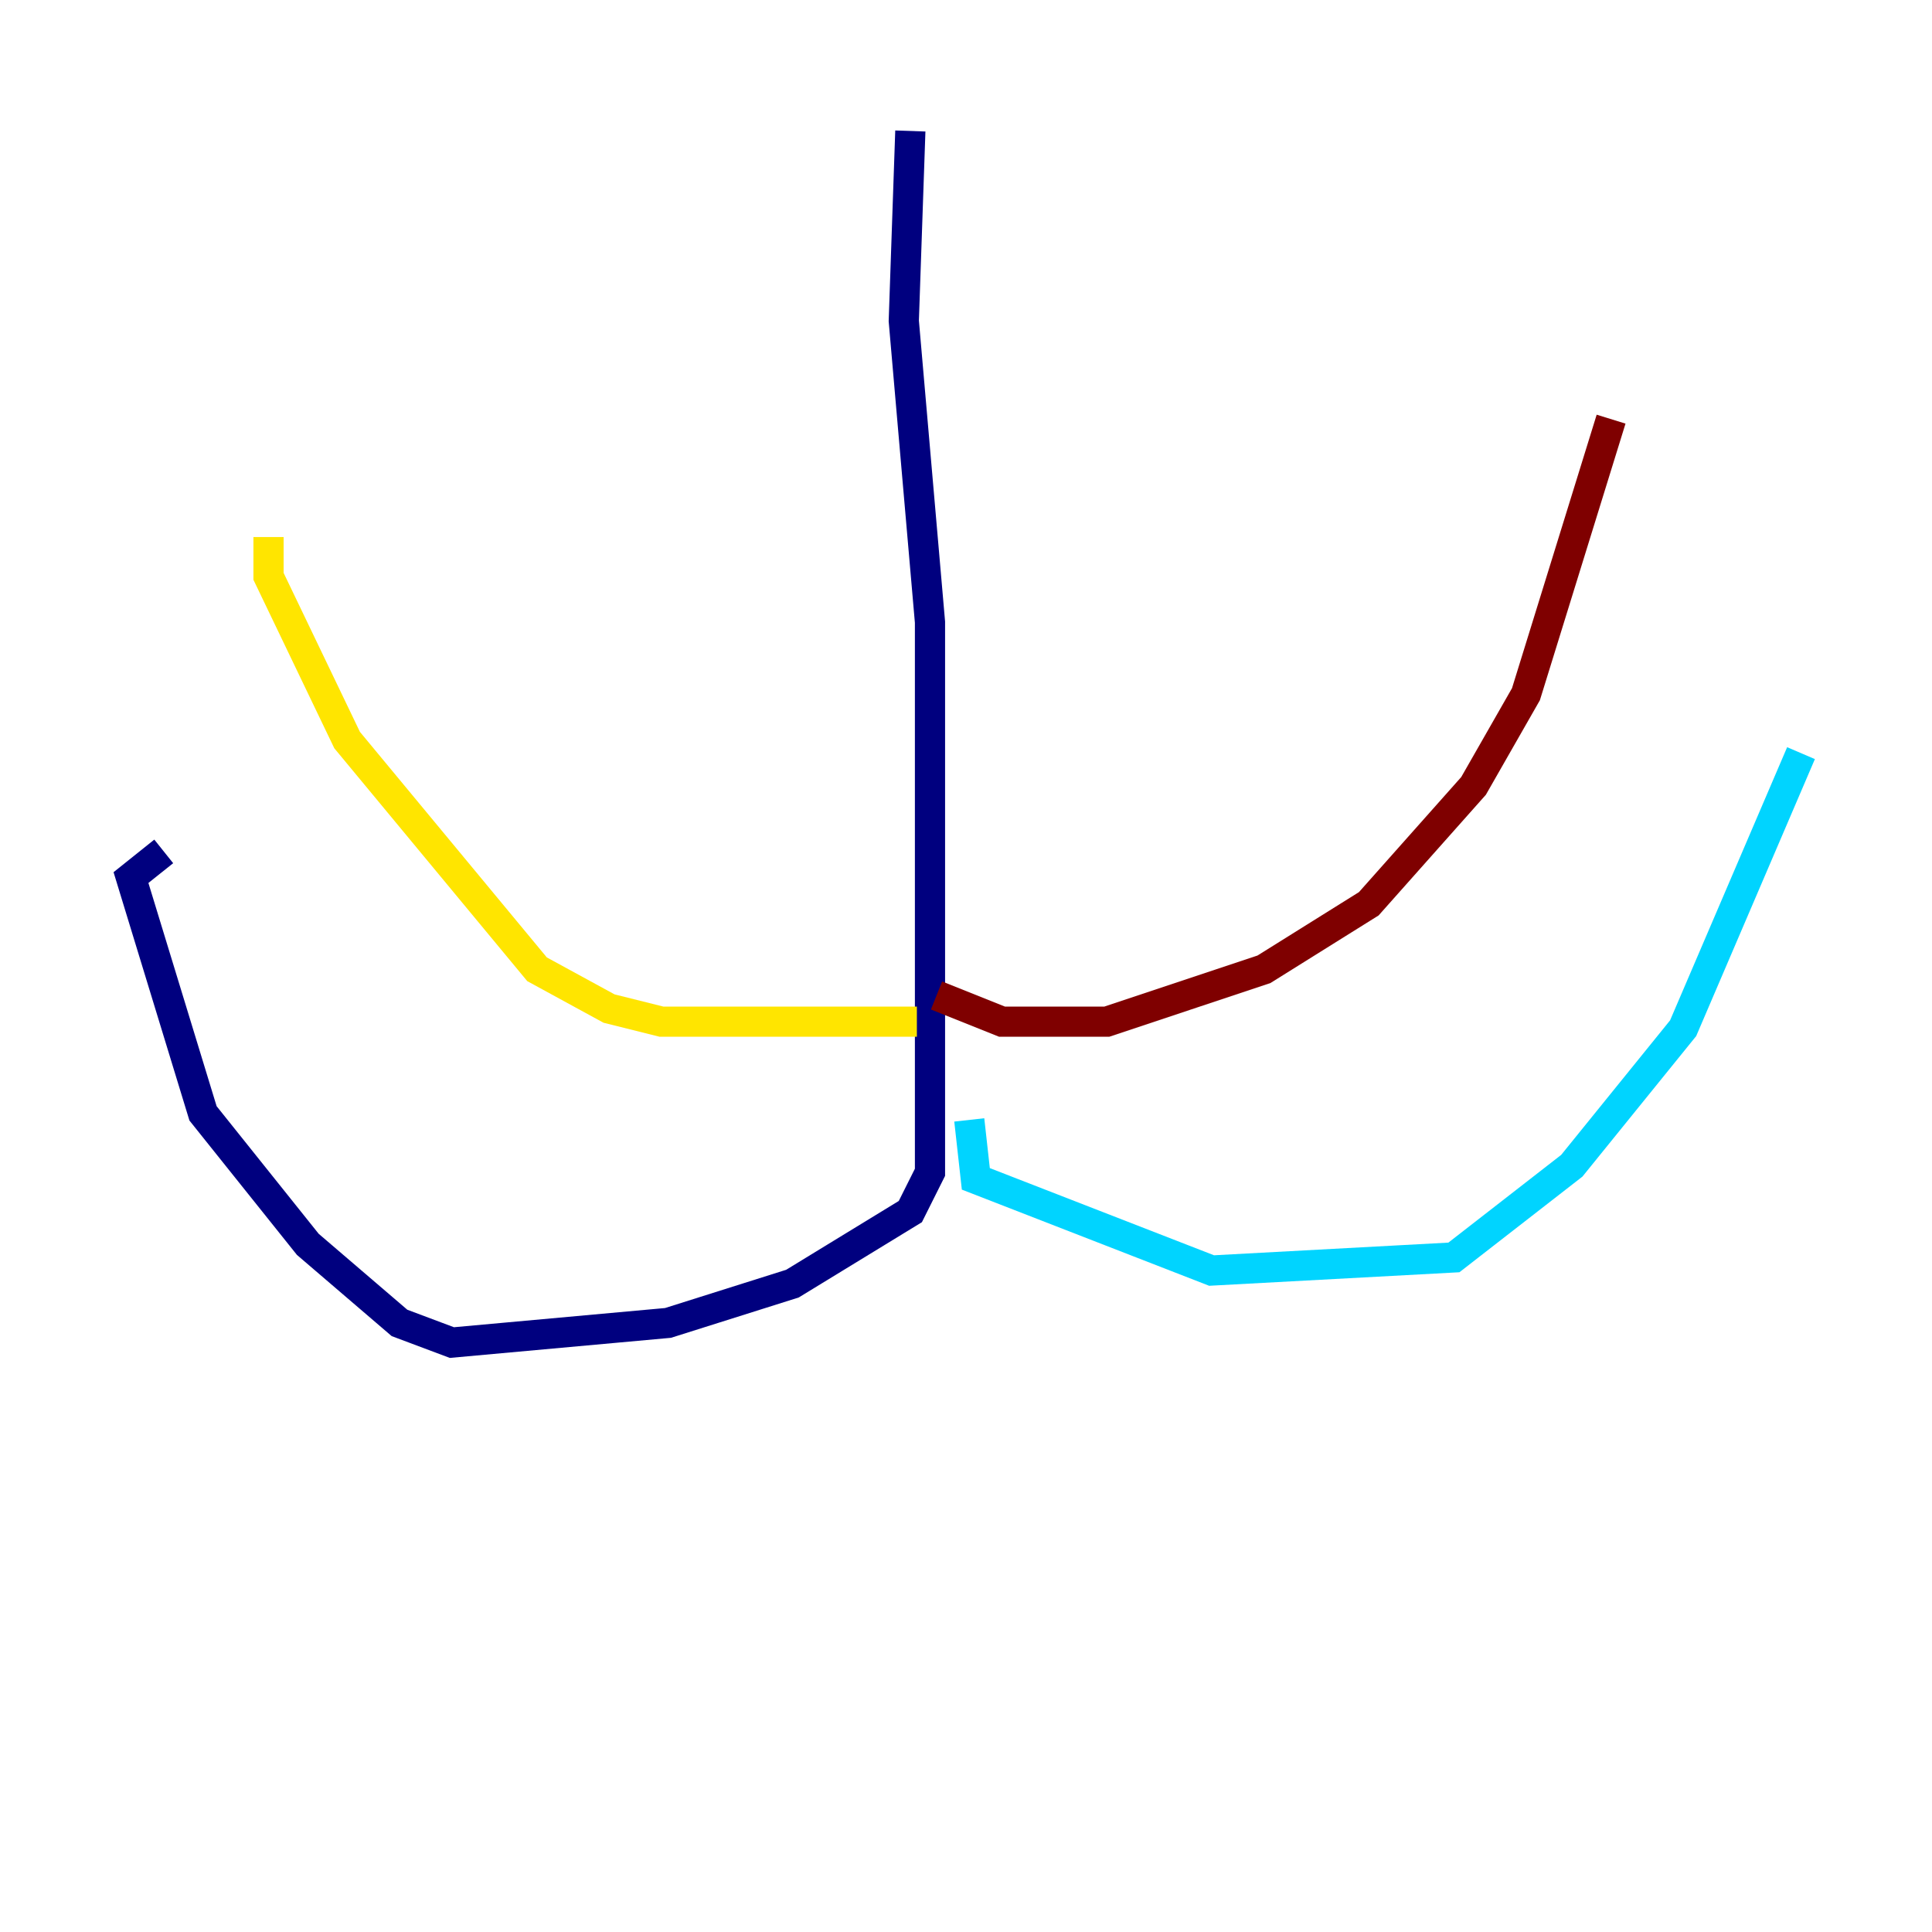 <?xml version="1.0" encoding="utf-8" ?>
<svg baseProfile="tiny" height="128" version="1.2" viewBox="0,0,128,128" width="128" xmlns="http://www.w3.org/2000/svg" xmlns:ev="http://www.w3.org/2001/xml-events" xmlns:xlink="http://www.w3.org/1999/xlink"><defs /><polyline fill="none" points="60.312,8.678 59.878,21.261 61.614,41.22 61.614,77.668 60.312,80.271 52.502,85.044 44.258,87.647 29.939,88.949 26.468,87.647 20.393,82.441 13.451,73.763 8.678,58.142 10.848,56.407" stroke="#00007f" stroke-width="2" /><polyline fill="none" points="64.217,74.197 64.651,78.102 80.271,84.176 96.325,83.308 104.136,77.234 111.512,68.122 119.322,49.898" stroke="#00d4ff" stroke-width="2" /><polyline fill="none" points="60.746,67.688 43.824,67.688 40.352,66.82 35.58,64.217 22.997,49.031 17.79,38.183 17.79,35.58" stroke="#ffe500" stroke-width="2" /><polyline fill="none" points="62.047,65.953 66.386,67.688 73.329,67.688 83.742,64.217 90.685,59.878 97.627,52.068 101.098,45.993 106.739,27.77" stroke="#7f0000" stroke-width="2" /></svg>